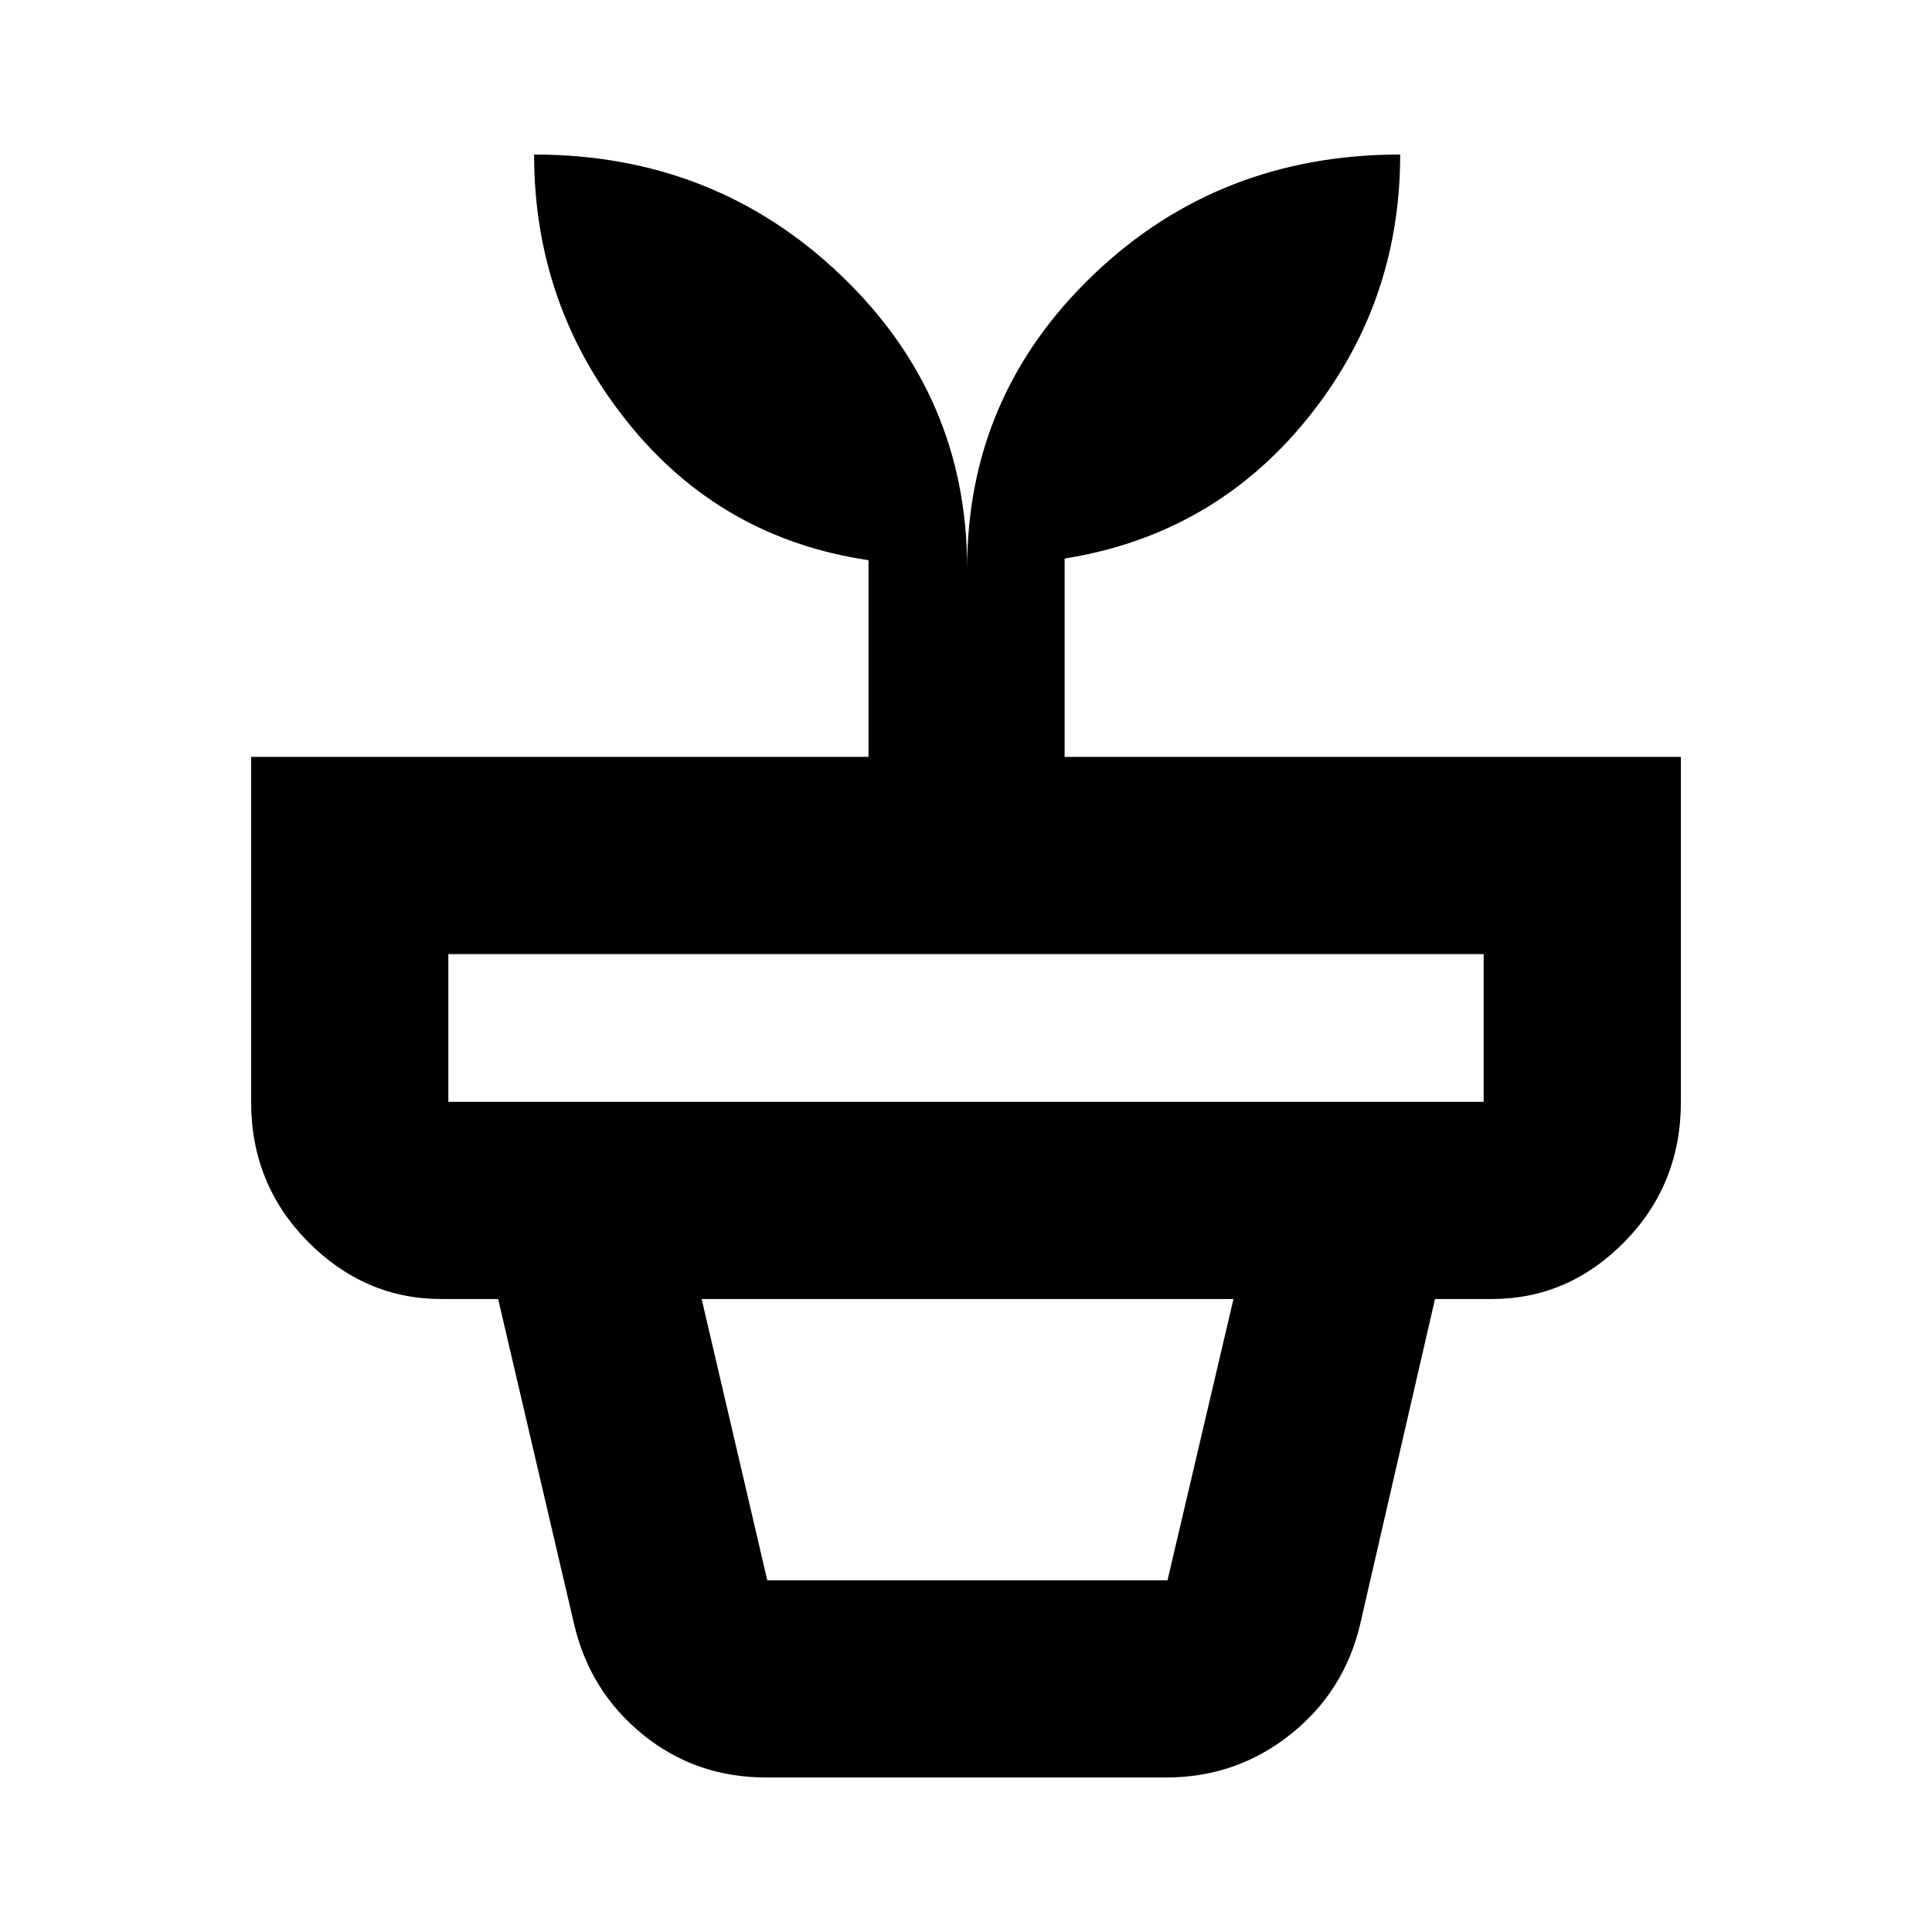 <svg xmlns="http://www.w3.org/2000/svg" height="20" viewBox="0 -960 960 960" width="20"><path d="M381.26-174.78h198.87l32.78-139.74H348.65l32.61 139.74Zm-.56 98q-35.05 0-61.33-21.37T285.26-153l-37.74-161.52h465.52L675.87-153q-7.83 33.48-34.69 54.85-26.87 21.37-61.75 21.37H380.7ZM222.78-412.52h514.44v-73.39H222.78v73.39Zm257.79-265.13q0-85.65 62.5-145.61 62.5-59.96 152.67-59.96 0 74.65-46.61 131.83-46.61 57.17-120.13 68.93v98.55h306.22v171.39q0 41-27.93 69.5-27.94 28.5-66.12 28.5H219.39q-38.18 0-66.39-28.5-28.22-28.5-28.22-69.5v-171.39h306.78v-97.74q-73.52-10.87-119.84-68.74-46.33-57.87-46.33-132.83 89.66 0 152.42 59.96 62.76 59.96 62.76 145.61Z"/></svg>